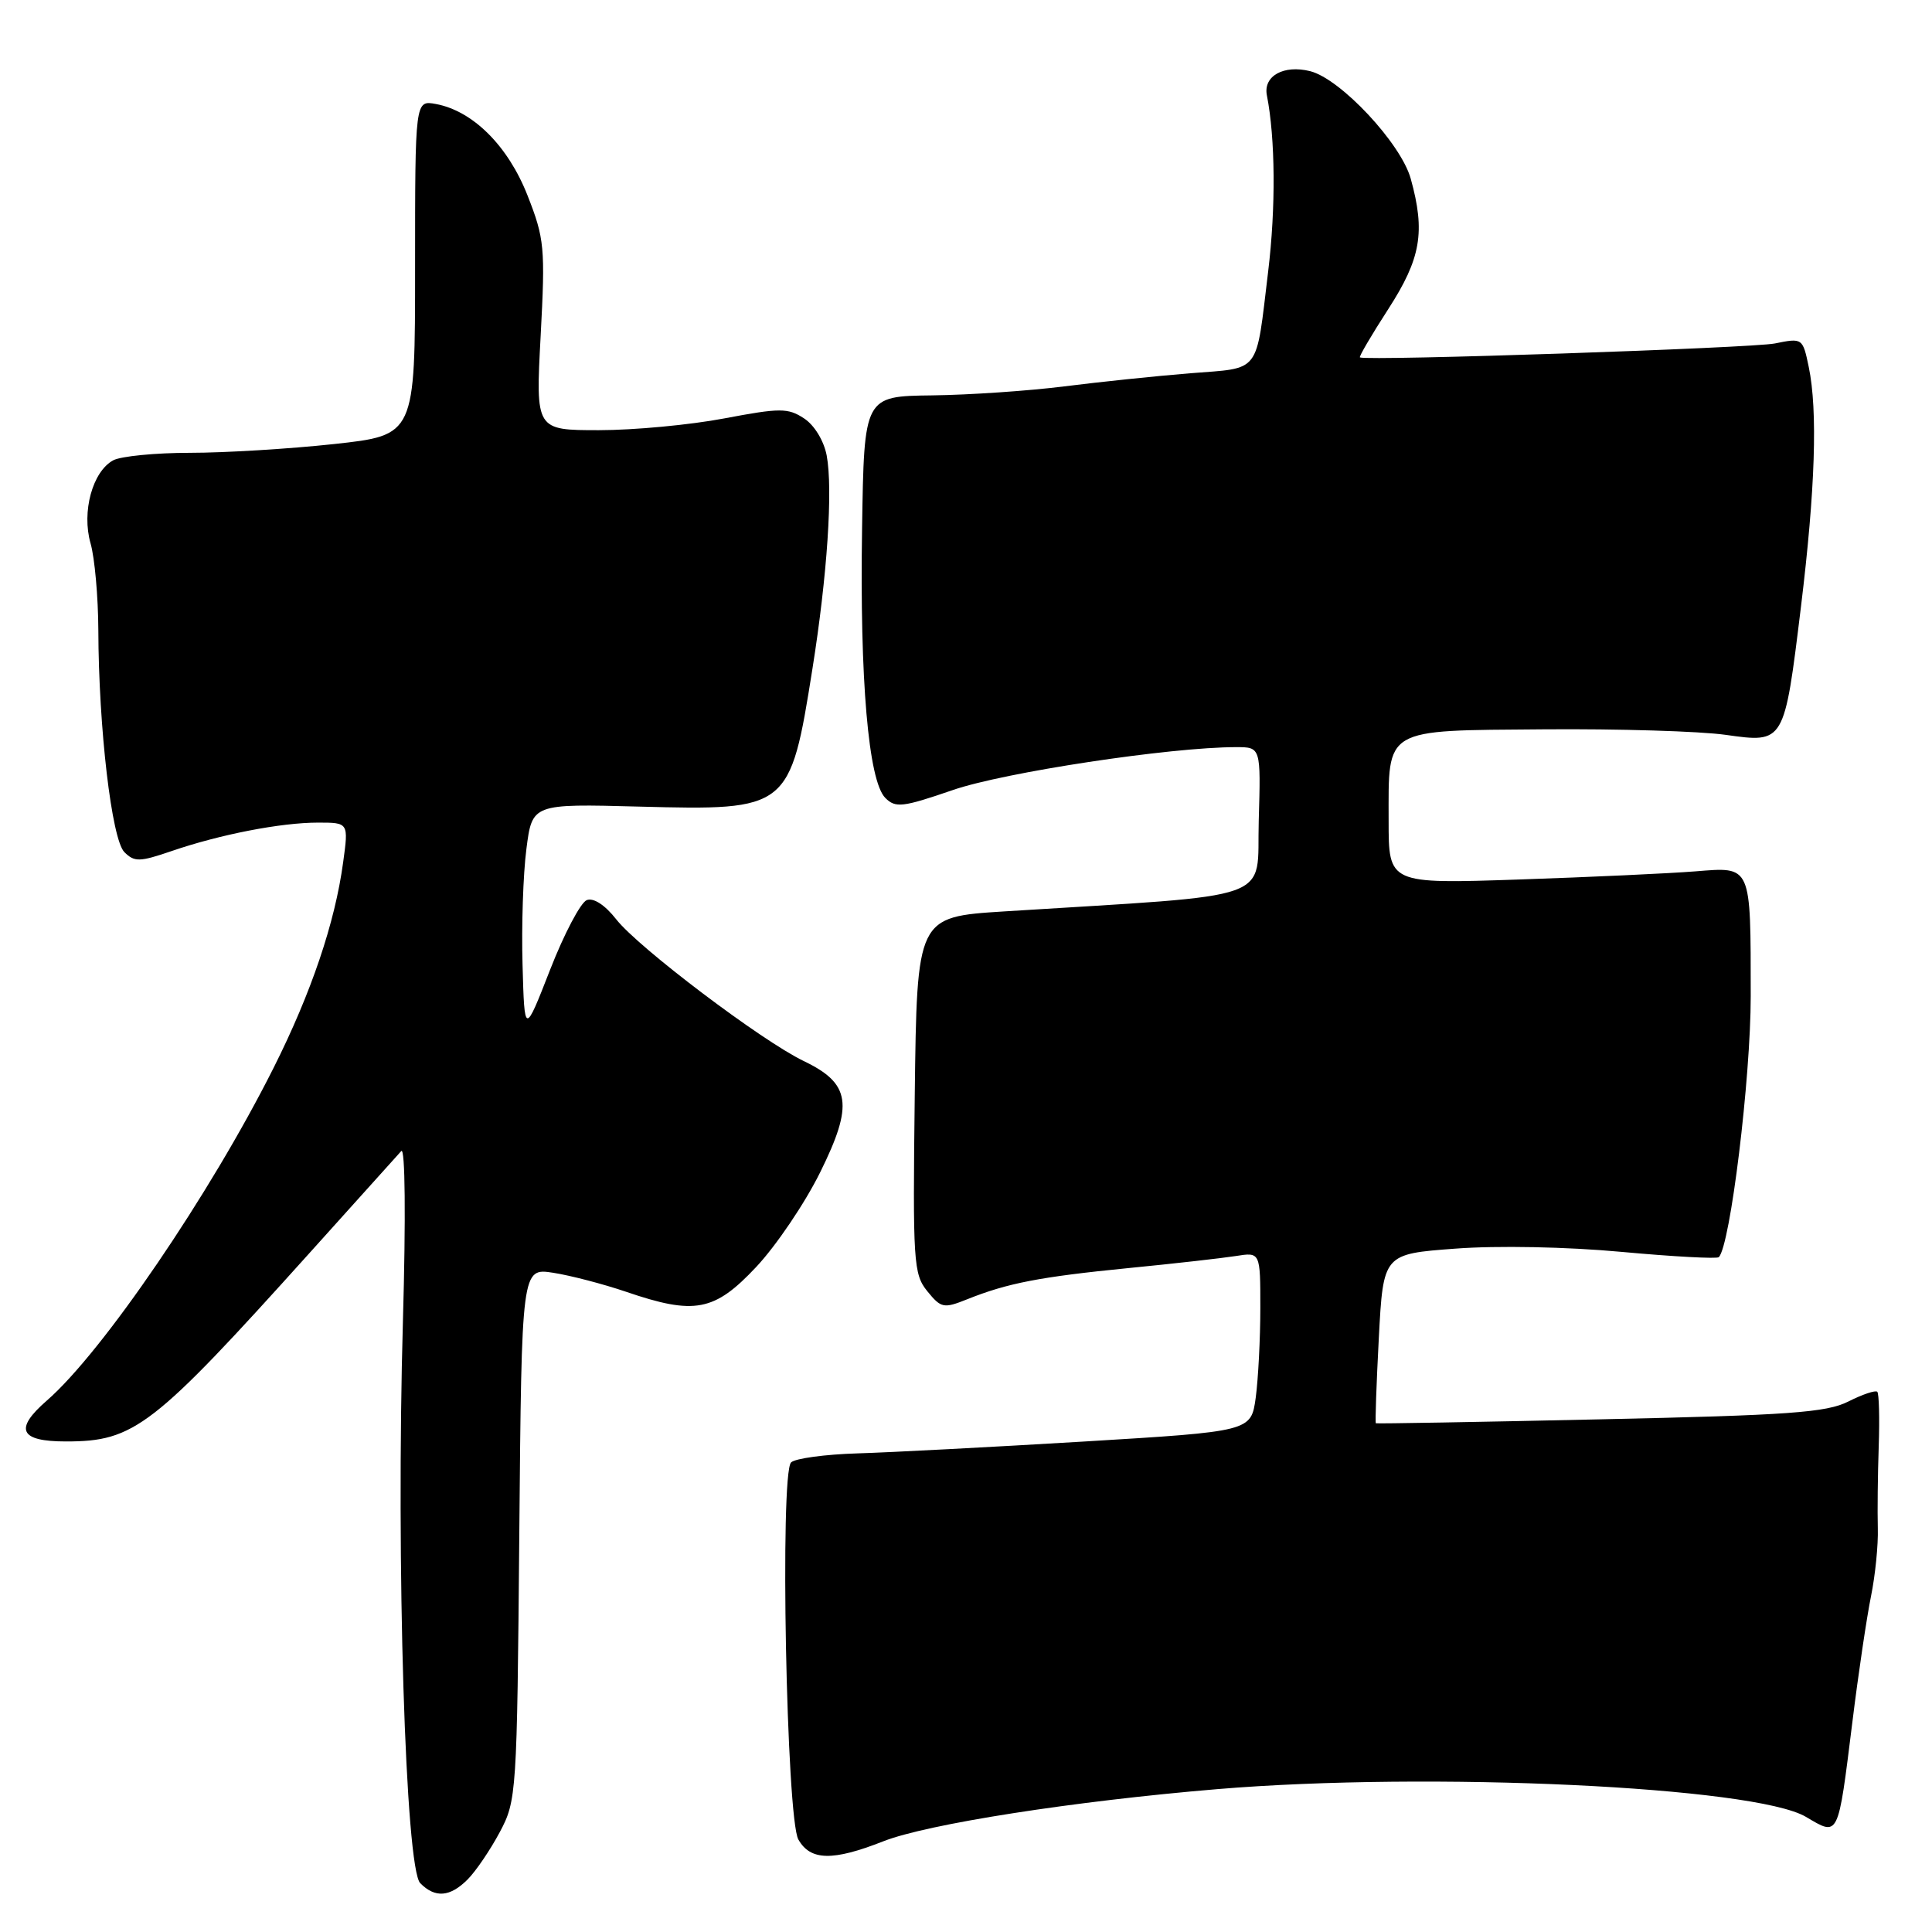 <?xml version="1.0" encoding="UTF-8" standalone="no"?>
<!DOCTYPE svg PUBLIC "-//W3C//DTD SVG 1.1//EN" "http://www.w3.org/Graphics/SVG/1.1/DTD/svg11.dtd" >
<svg xmlns="http://www.w3.org/2000/svg" xmlns:xlink="http://www.w3.org/1999/xlink" version="1.1" viewBox="0 0 256 256">
 <g >
 <path fill="currentColor"
d=" M 61.96 249.04 C 63.04 247.96 64.95 245.15 66.21 242.79 C 68.45 238.59 68.51 237.79 68.81 203.25 C 69.12 168.00 69.12 168.00 73.31 168.65 C 75.61 169.01 79.93 170.14 82.91 171.15 C 92.05 174.28 94.66 173.78 100.20 167.88 C 102.84 165.07 106.66 159.42 108.68 155.33 C 113.13 146.34 112.71 143.57 106.49 140.59 C 100.94 137.92 84.59 125.57 81.65 121.81 C 80.17 119.92 78.64 118.92 77.75 119.27 C 76.94 119.58 74.75 123.73 72.89 128.50 C 69.50 137.18 69.50 137.18 69.24 127.84 C 69.09 122.70 69.32 115.80 69.75 112.50 C 70.52 106.50 70.52 106.50 84.74 106.88 C 104.51 107.40 104.69 107.27 107.65 88.63 C 109.62 76.26 110.38 64.85 109.54 60.35 C 109.17 58.41 107.91 56.33 106.54 55.44 C 104.41 54.04 103.38 54.04 95.98 55.44 C 91.47 56.30 84.00 57.00 79.37 57.00 C 70.97 57.00 70.97 57.00 71.64 44.50 C 72.26 32.81 72.15 31.62 69.90 25.90 C 67.32 19.33 62.66 14.69 57.75 13.78 C 55.00 13.28 55.00 13.28 55.00 35.48 C 55.00 57.67 55.00 57.67 44.25 58.84 C 38.34 59.48 29.76 60.00 25.18 60.00 C 20.61 60.00 16.03 60.45 15.01 60.99 C 12.26 62.47 10.80 67.81 12.00 72.00 C 12.55 73.92 13.01 79.09 13.03 83.49 C 13.07 96.46 14.80 111.23 16.48 112.91 C 17.81 114.24 18.51 114.22 22.74 112.77 C 29.14 110.57 37.22 109.00 42.14 109.00 C 46.19 109.00 46.19 109.00 45.47 114.25 C 44.39 122.26 41.24 131.57 36.25 141.50 C 27.84 158.25 13.59 179.16 6.21 185.58 C 1.84 189.38 2.59 191.00 8.74 191.00 C 17.81 191.00 20.23 189.13 41.04 166.00 C 47.22 159.12 52.68 153.06 53.17 152.52 C 53.69 151.95 53.78 161.38 53.39 175.02 C 52.47 207.11 53.72 247.58 55.69 249.54 C 57.67 251.53 59.63 251.37 61.96 249.04 Z  M 117.05 243.98 C 122.86 241.69 142.28 238.66 161.30 237.07 C 189.49 234.72 232.51 236.74 239.29 240.74 C 243.68 243.33 243.52 243.66 245.45 228.18 C 246.24 221.76 247.36 214.25 247.92 211.50 C 248.48 208.75 248.89 204.70 248.82 202.50 C 248.76 200.30 248.81 195.43 248.94 191.67 C 249.07 187.91 248.98 184.65 248.75 184.42 C 248.52 184.18 246.79 184.76 244.91 185.71 C 242.02 187.17 237.02 187.53 212.00 188.07 C 195.78 188.43 182.41 188.66 182.31 188.59 C 182.20 188.51 182.38 183.43 182.70 177.31 C 183.29 166.16 183.29 166.16 192.85 165.45 C 198.40 165.03 207.63 165.21 214.86 165.88 C 221.71 166.51 227.51 166.82 227.75 166.58 C 229.27 165.06 231.98 142.90 231.98 132.00 C 231.97 114.48 232.14 114.86 224.63 115.46 C 221.26 115.73 210.74 116.22 201.25 116.54 C 184.00 117.12 184.00 117.12 184.00 108.75 C 184.00 96.32 183.17 96.81 204.56 96.64 C 214.43 96.56 225.27 96.89 228.65 97.37 C 236.46 98.47 236.42 98.54 238.64 80.37 C 240.53 64.88 240.87 54.41 239.67 48.63 C 238.87 44.79 238.83 44.77 235.18 45.51 C 232.20 46.12 181.25 47.84 180.20 47.36 C 180.03 47.29 181.72 44.41 183.95 40.96 C 188.28 34.25 188.89 30.74 186.93 23.68 C 185.63 18.99 177.62 10.43 173.60 9.43 C 170.08 8.55 167.36 10.08 167.87 12.64 C 168.99 18.35 169.06 27.52 168.04 35.95 C 166.37 49.74 167.16 48.70 157.71 49.46 C 153.20 49.82 145.68 50.61 141.00 51.20 C 136.32 51.79 128.45 52.33 123.50 52.39 C 114.50 52.50 114.50 52.50 114.23 69.98 C 113.91 90.04 115.07 103.50 117.31 105.73 C 118.66 107.09 119.61 106.97 126.24 104.69 C 133.03 102.34 155.06 99.00 163.79 99.00 C 167.07 99.00 167.07 99.00 166.79 108.75 C 166.47 119.63 169.79 118.45 133.00 120.77 C 121.50 121.50 121.50 121.50 121.21 145.09 C 120.94 167.24 121.04 168.83 122.87 171.09 C 124.70 173.34 125.04 173.41 128.16 172.16 C 133.50 170.02 137.79 169.19 149.50 168.03 C 155.55 167.44 161.96 166.71 163.75 166.43 C 167.00 165.91 167.00 165.91 167.00 173.32 C 167.00 177.39 166.72 182.73 166.39 185.20 C 165.77 189.67 165.77 189.67 143.64 191.01 C 131.46 191.74 117.96 192.45 113.64 192.58 C 109.32 192.71 105.35 193.25 104.82 193.78 C 103.32 195.28 104.20 240.97 105.79 243.75 C 107.39 246.56 110.34 246.62 117.05 243.98 Z "/>
</g>
</svg>